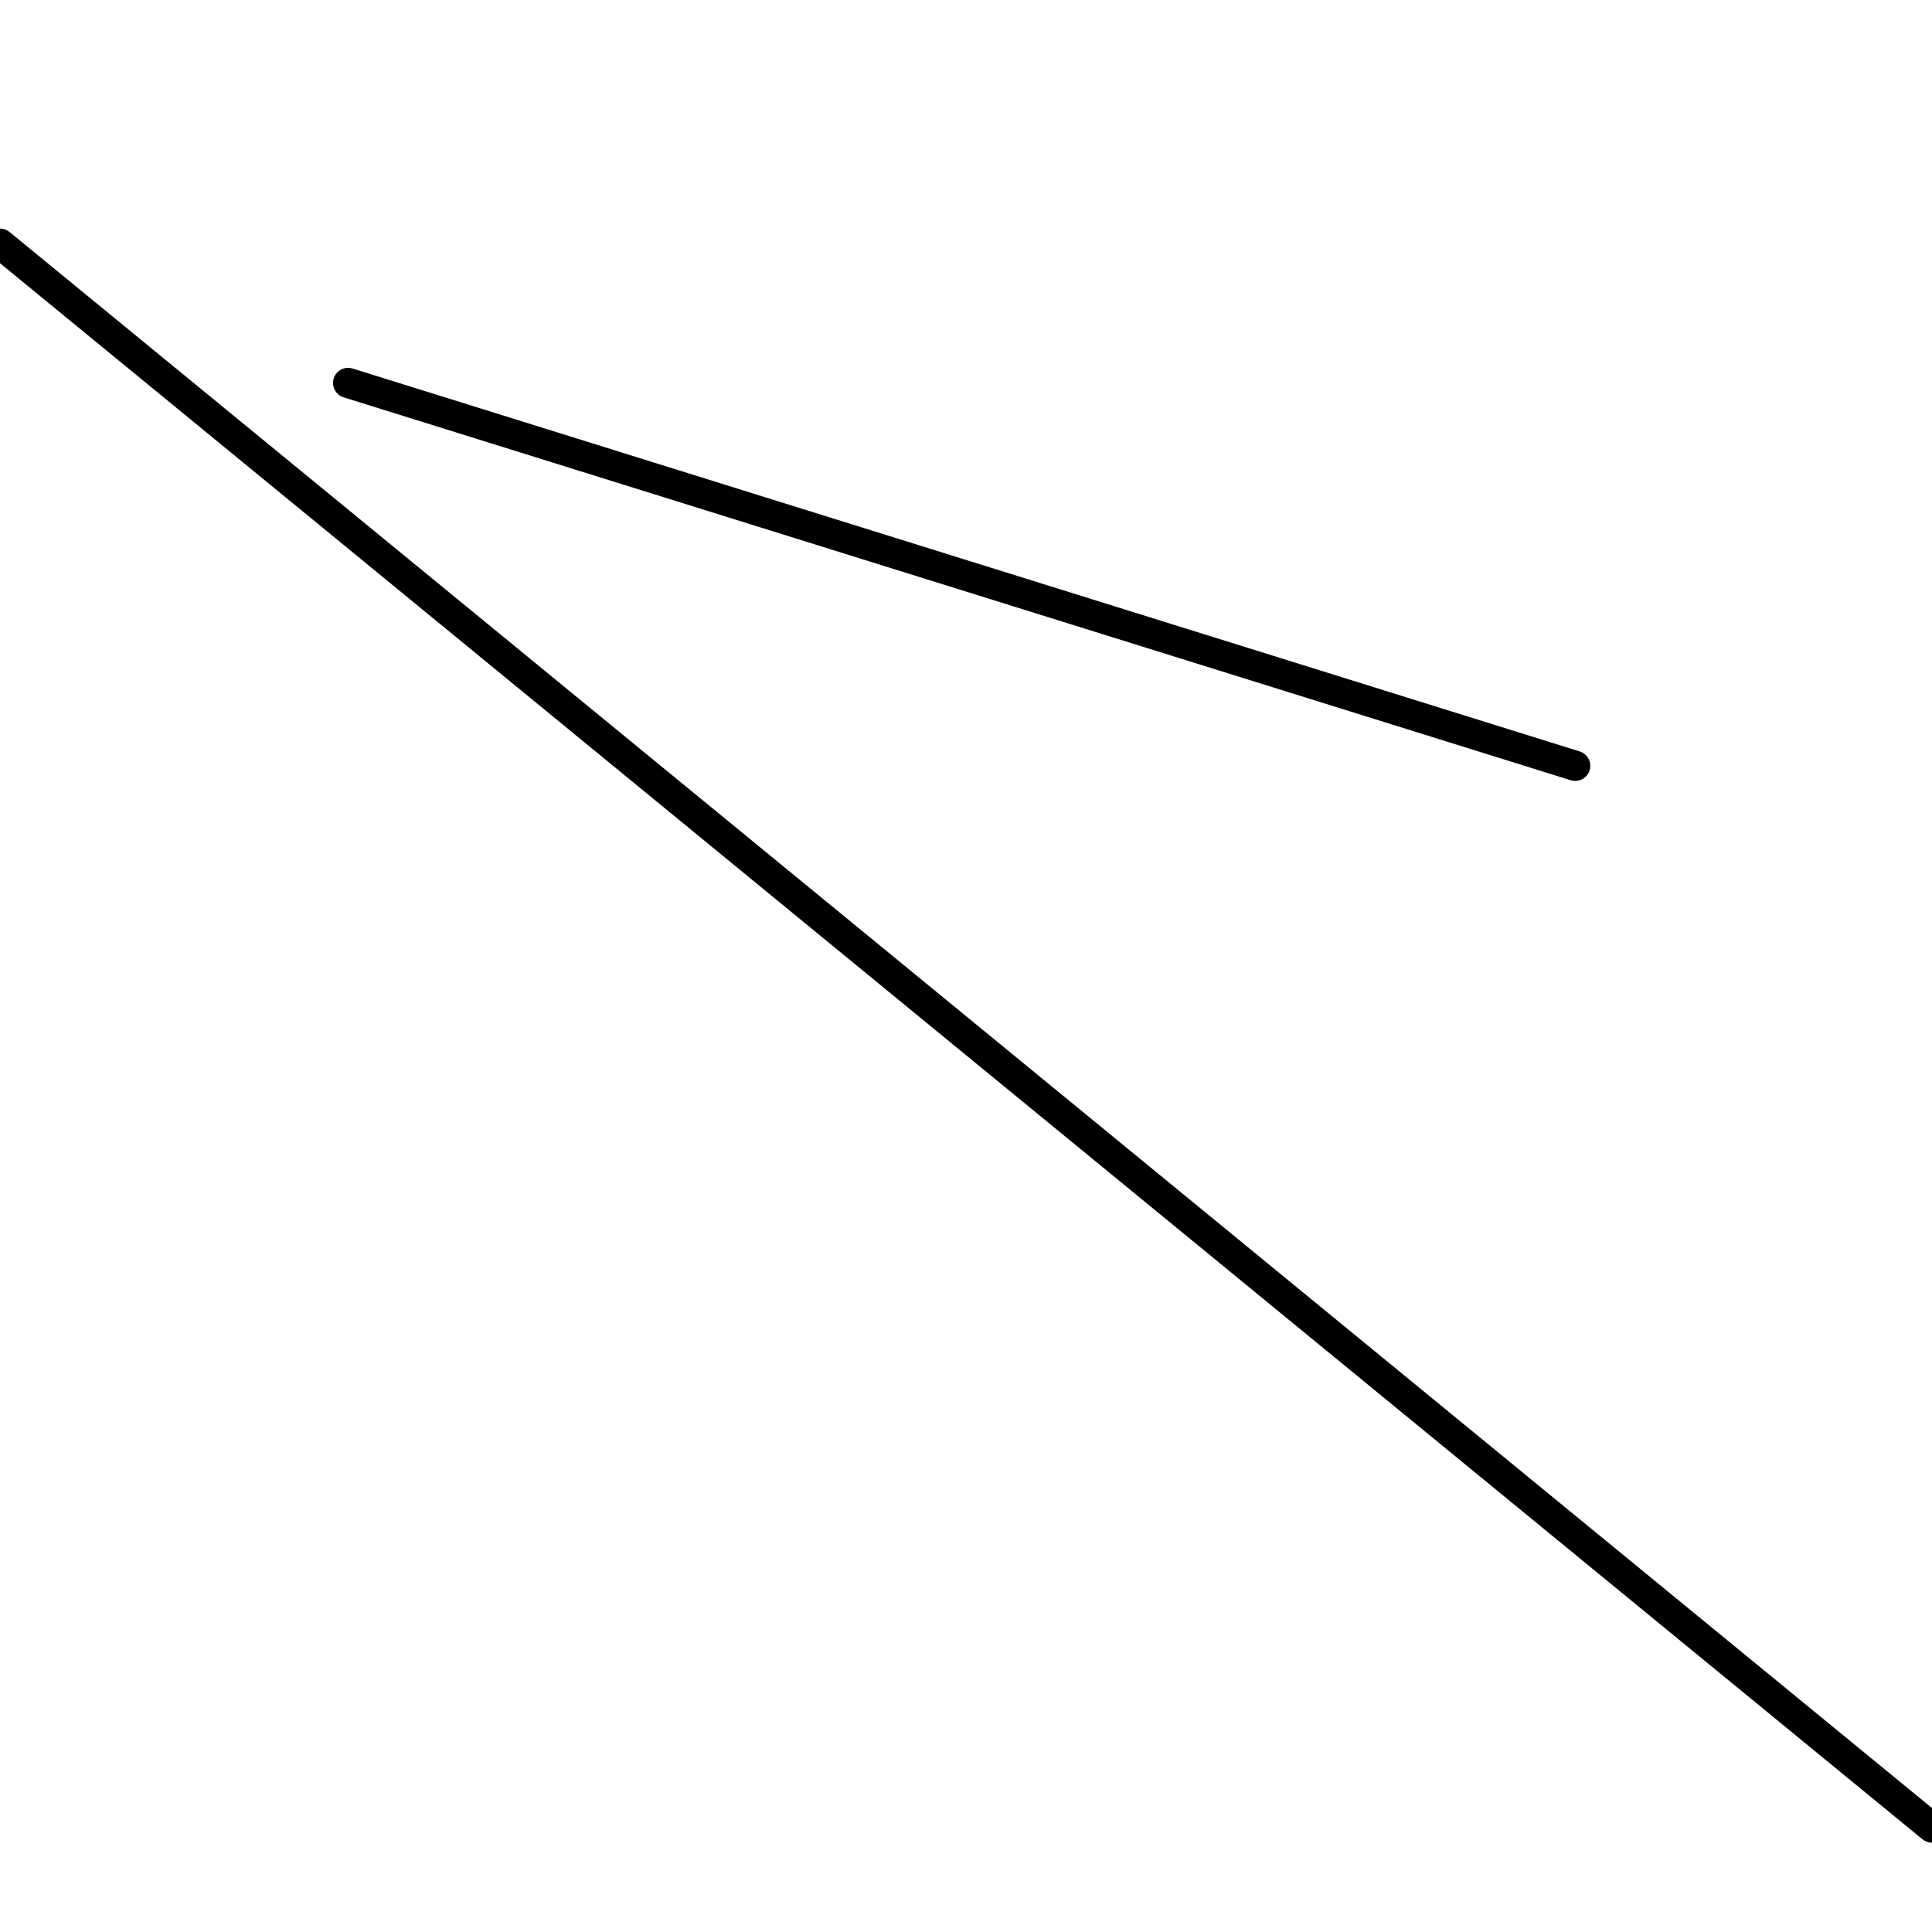 <?xml version="1.0" encoding="utf-8" ?>
<svg baseProfile="full" height="256" version="1.1" width="256" xmlns="http://www.w3.org/2000/svg" xmlns:ev="http://www.w3.org/2001/xml-events" xmlns:xlink="http://www.w3.org/1999/xlink"><defs /><polyline fill="none" points="208.721,101.477 46.126,50.739" stroke="black" stroke-linecap="round" stroke-width="4" /><polyline fill="none" points="256.0,242.162 0.0,32.288" stroke="black" stroke-linecap="round" stroke-width="4" /></svg>